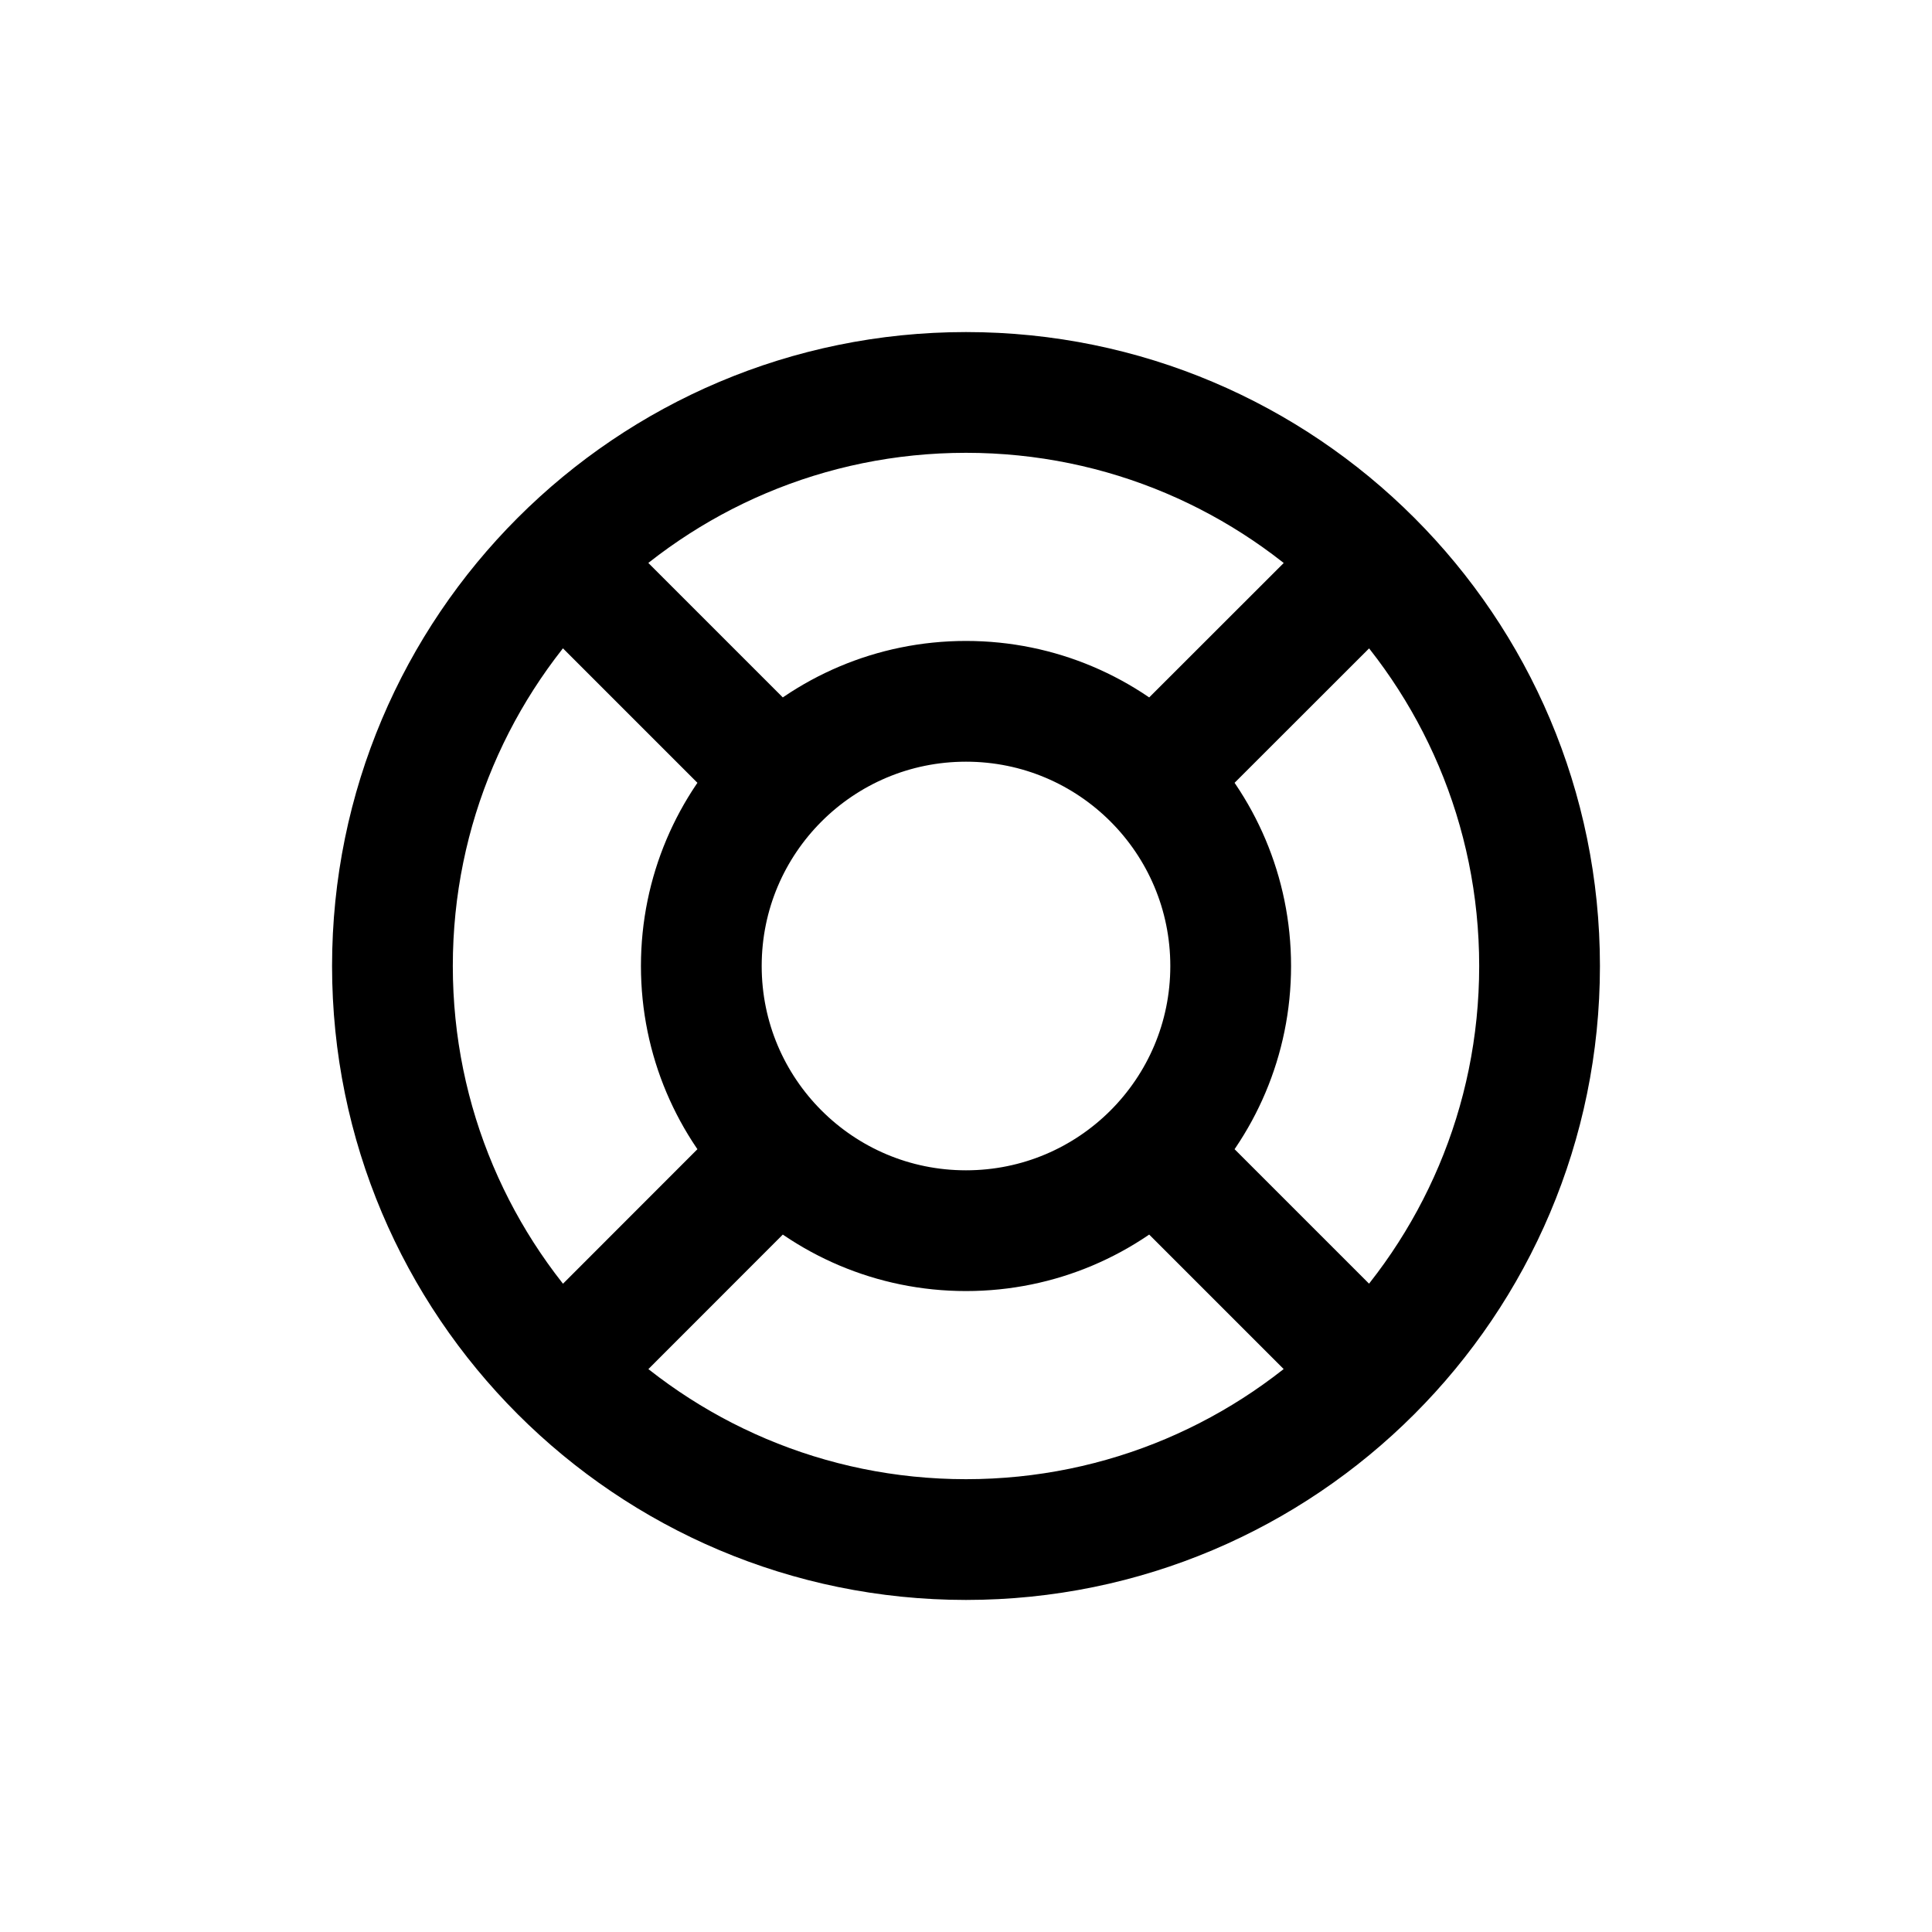 <svg width="16" height="16" viewBox="0 0 16 16" fill="none" xmlns="http://www.w3.org/2000/svg">
<path d="M4.712 4.712L6.173 6.173M11.289 11.289L9.827 9.827M4.712 11.289L6.173 9.827M11.289 4.712L9.827 6.173M12.75 8C12.75 10.623 10.623 12.75 8 12.75C5.377 12.75 3.25 10.623 3.25 8C3.25 5.377 5.377 3.25 8 3.25C10.623 3.25 12.75 5.377 12.75 8ZM10.192 8C10.192 9.211 9.211 10.192 8 10.192C6.789 10.192 5.808 9.211 5.808 8C5.808 6.789 6.789 5.808 8 5.808C9.211 5.808 10.192 6.789 10.192 8Z" stroke="black" stroke-linecap="round" stroke-linejoin="round"/>
</svg>
